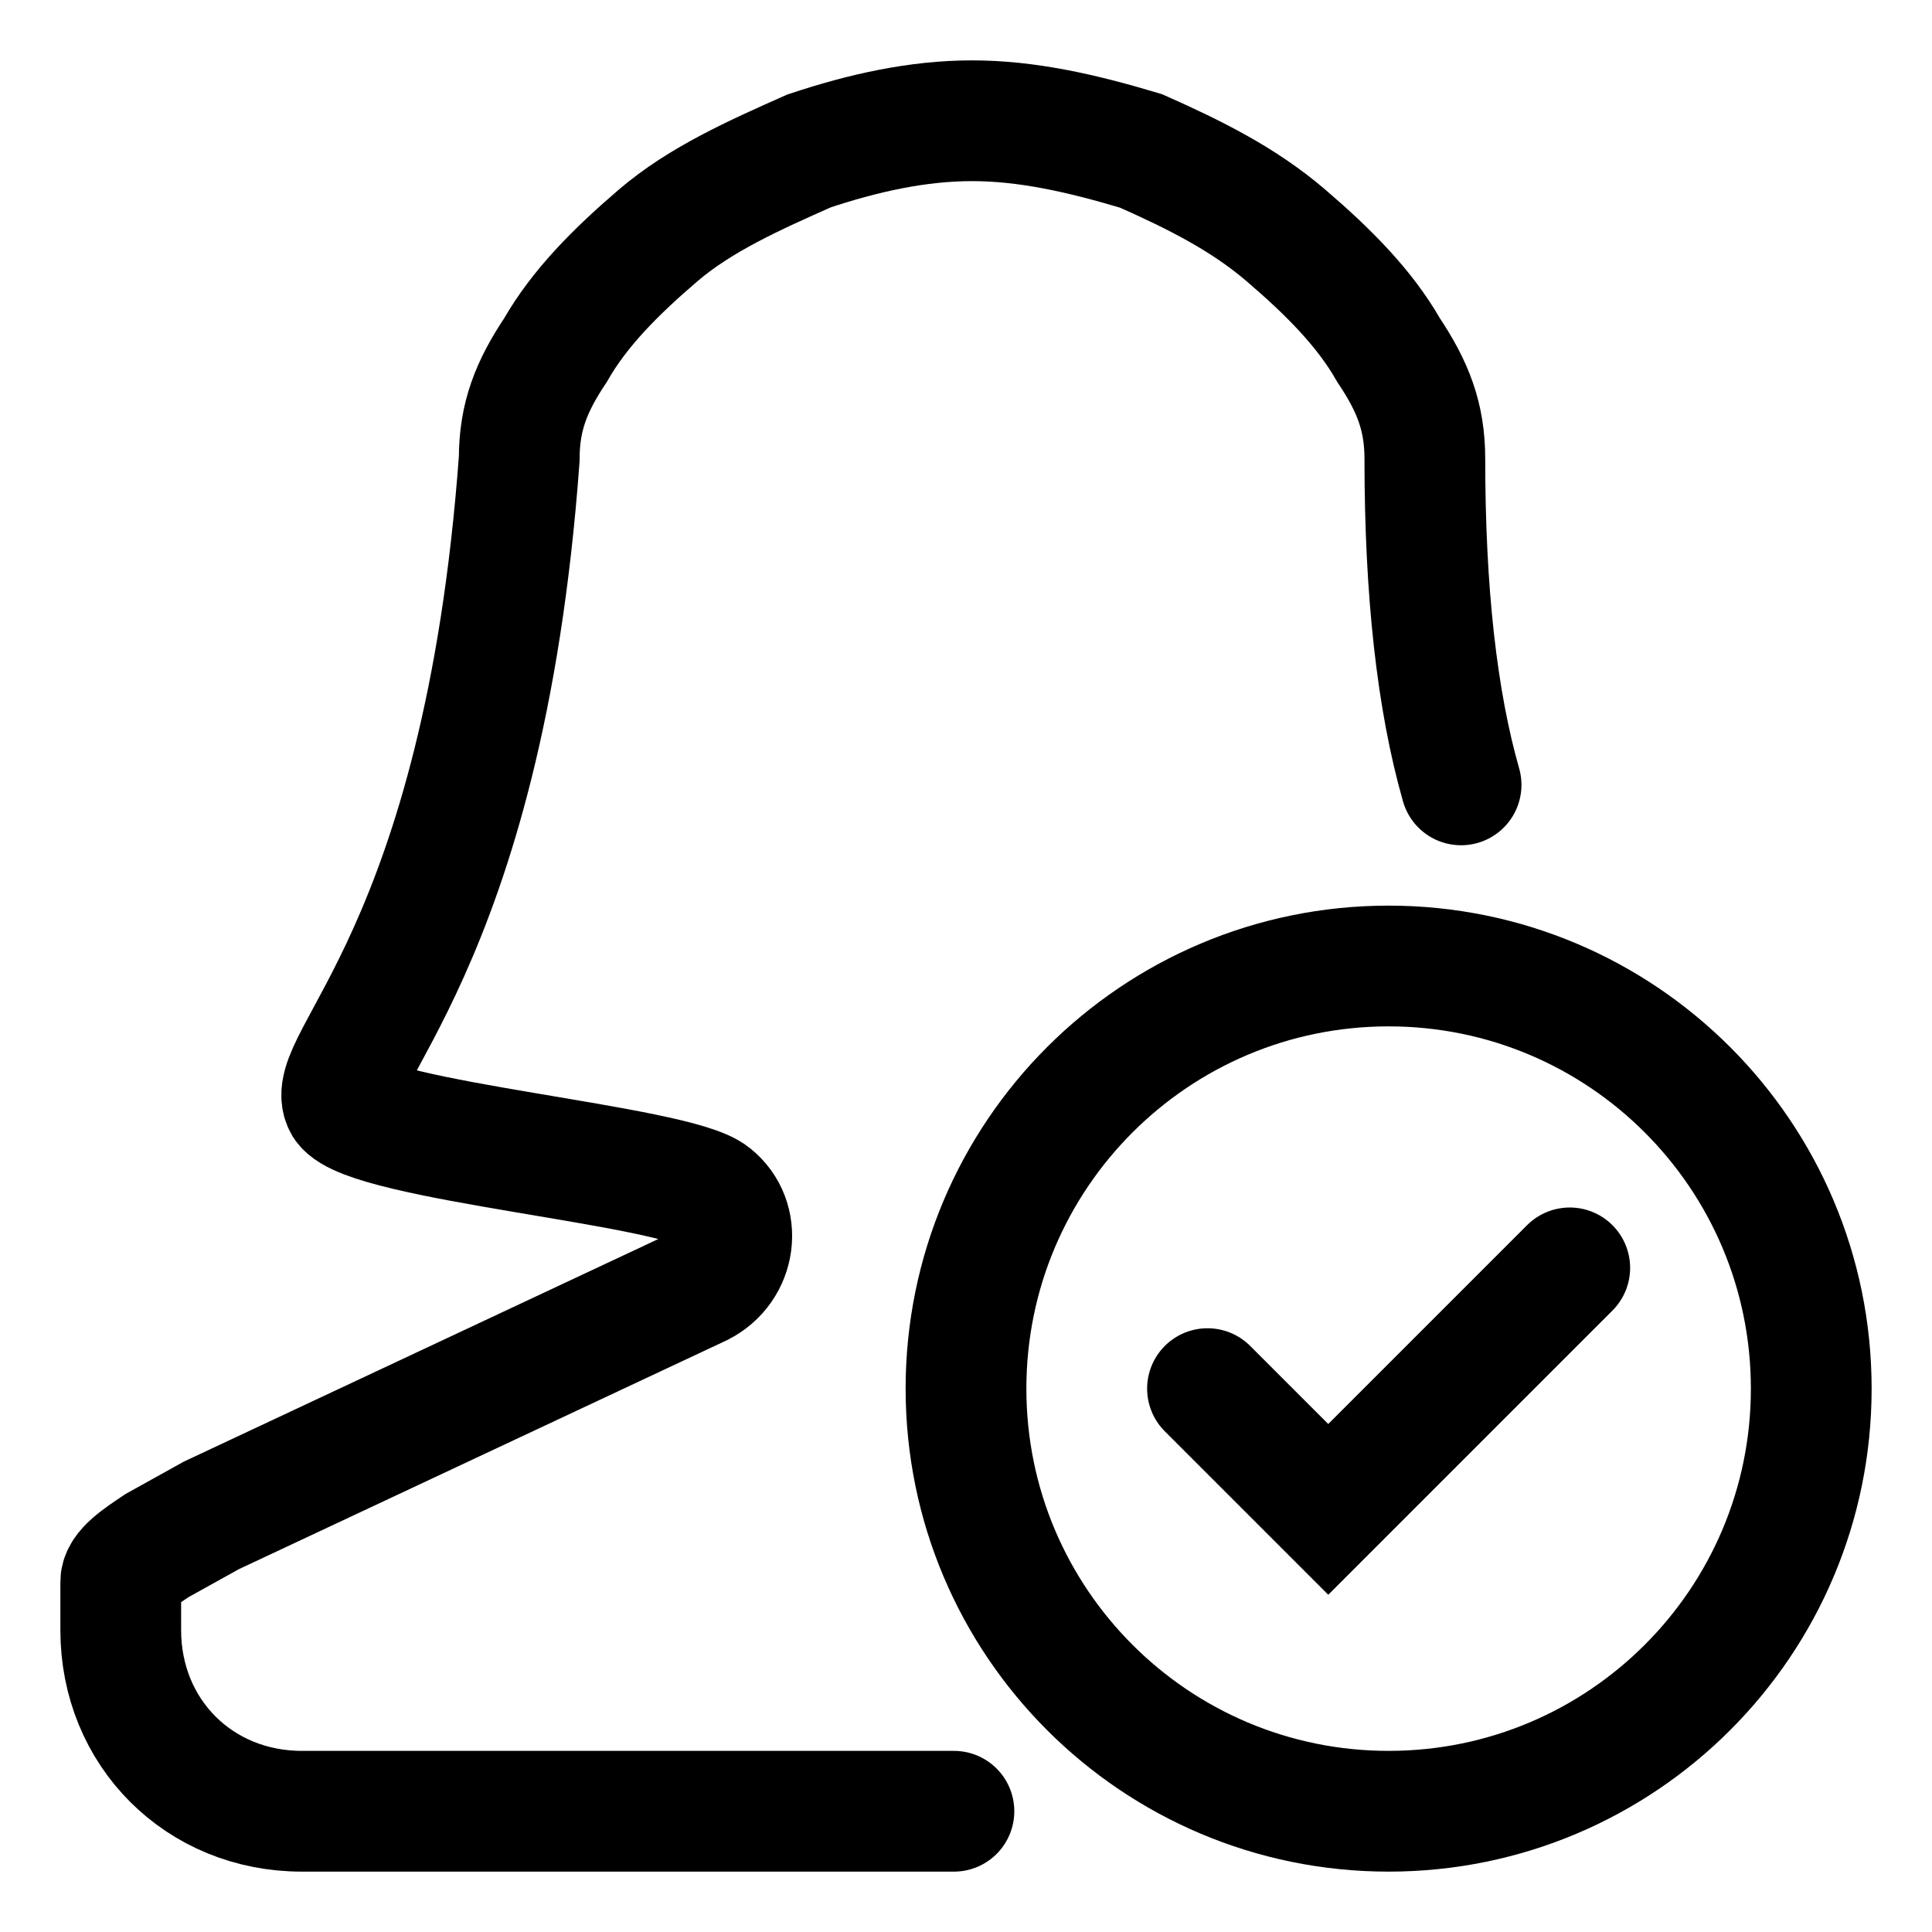 <svg width="32" height="32" viewBox="0 0 32 32" fill="none" xmlns="http://www.w3.org/2000/svg">
<path d="M23 30C26.866 30 30 26.866 30 23C30 19.134 26.866 16 23 16C19.134 16 16 19.134 16 23C16 26.866 19.134 30 23 30Z" stroke="black" stroke-width="2" stroke-miterlimit="10"/>
<path d="M20 23L22 25L26 21" stroke="black" stroke-width="2" stroke-miterlimit="10" stroke-linecap="round"/>
<path d="M24.2 13C23.8 11.6 23.6 9.8 23.6 7.6C23.6 6.9 23.4 6.4 23 5.8C22.6 5.1 22 4.5 21.3 3.9C20.6 3.3 19.8 2.9 18.9 2.5C17.9 2.2 17 2 16.1 2C15.2 2 14.3 2.2 13.4 2.5C12.5 2.9 11.6 3.3 10.9 3.9C10.2 4.5 9.6 5.1 9.2 5.8C8.8 6.4 8.6 6.9 8.6 7.6C8 15.8 5.3 17.6 5.7 18.3C6.1 18.9 11.2 19.3 11.8 19.8C12.3 20.2 12.2 21 11.6 21.3L3.5 25.1L2.6 25.6C2.3 25.8 2 26 2 26.2V27C2 28.7 3.3 30 5 30H15.8" stroke="black" stroke-width="2" stroke-miterlimit="10" stroke-linecap="round"/>
</svg>

